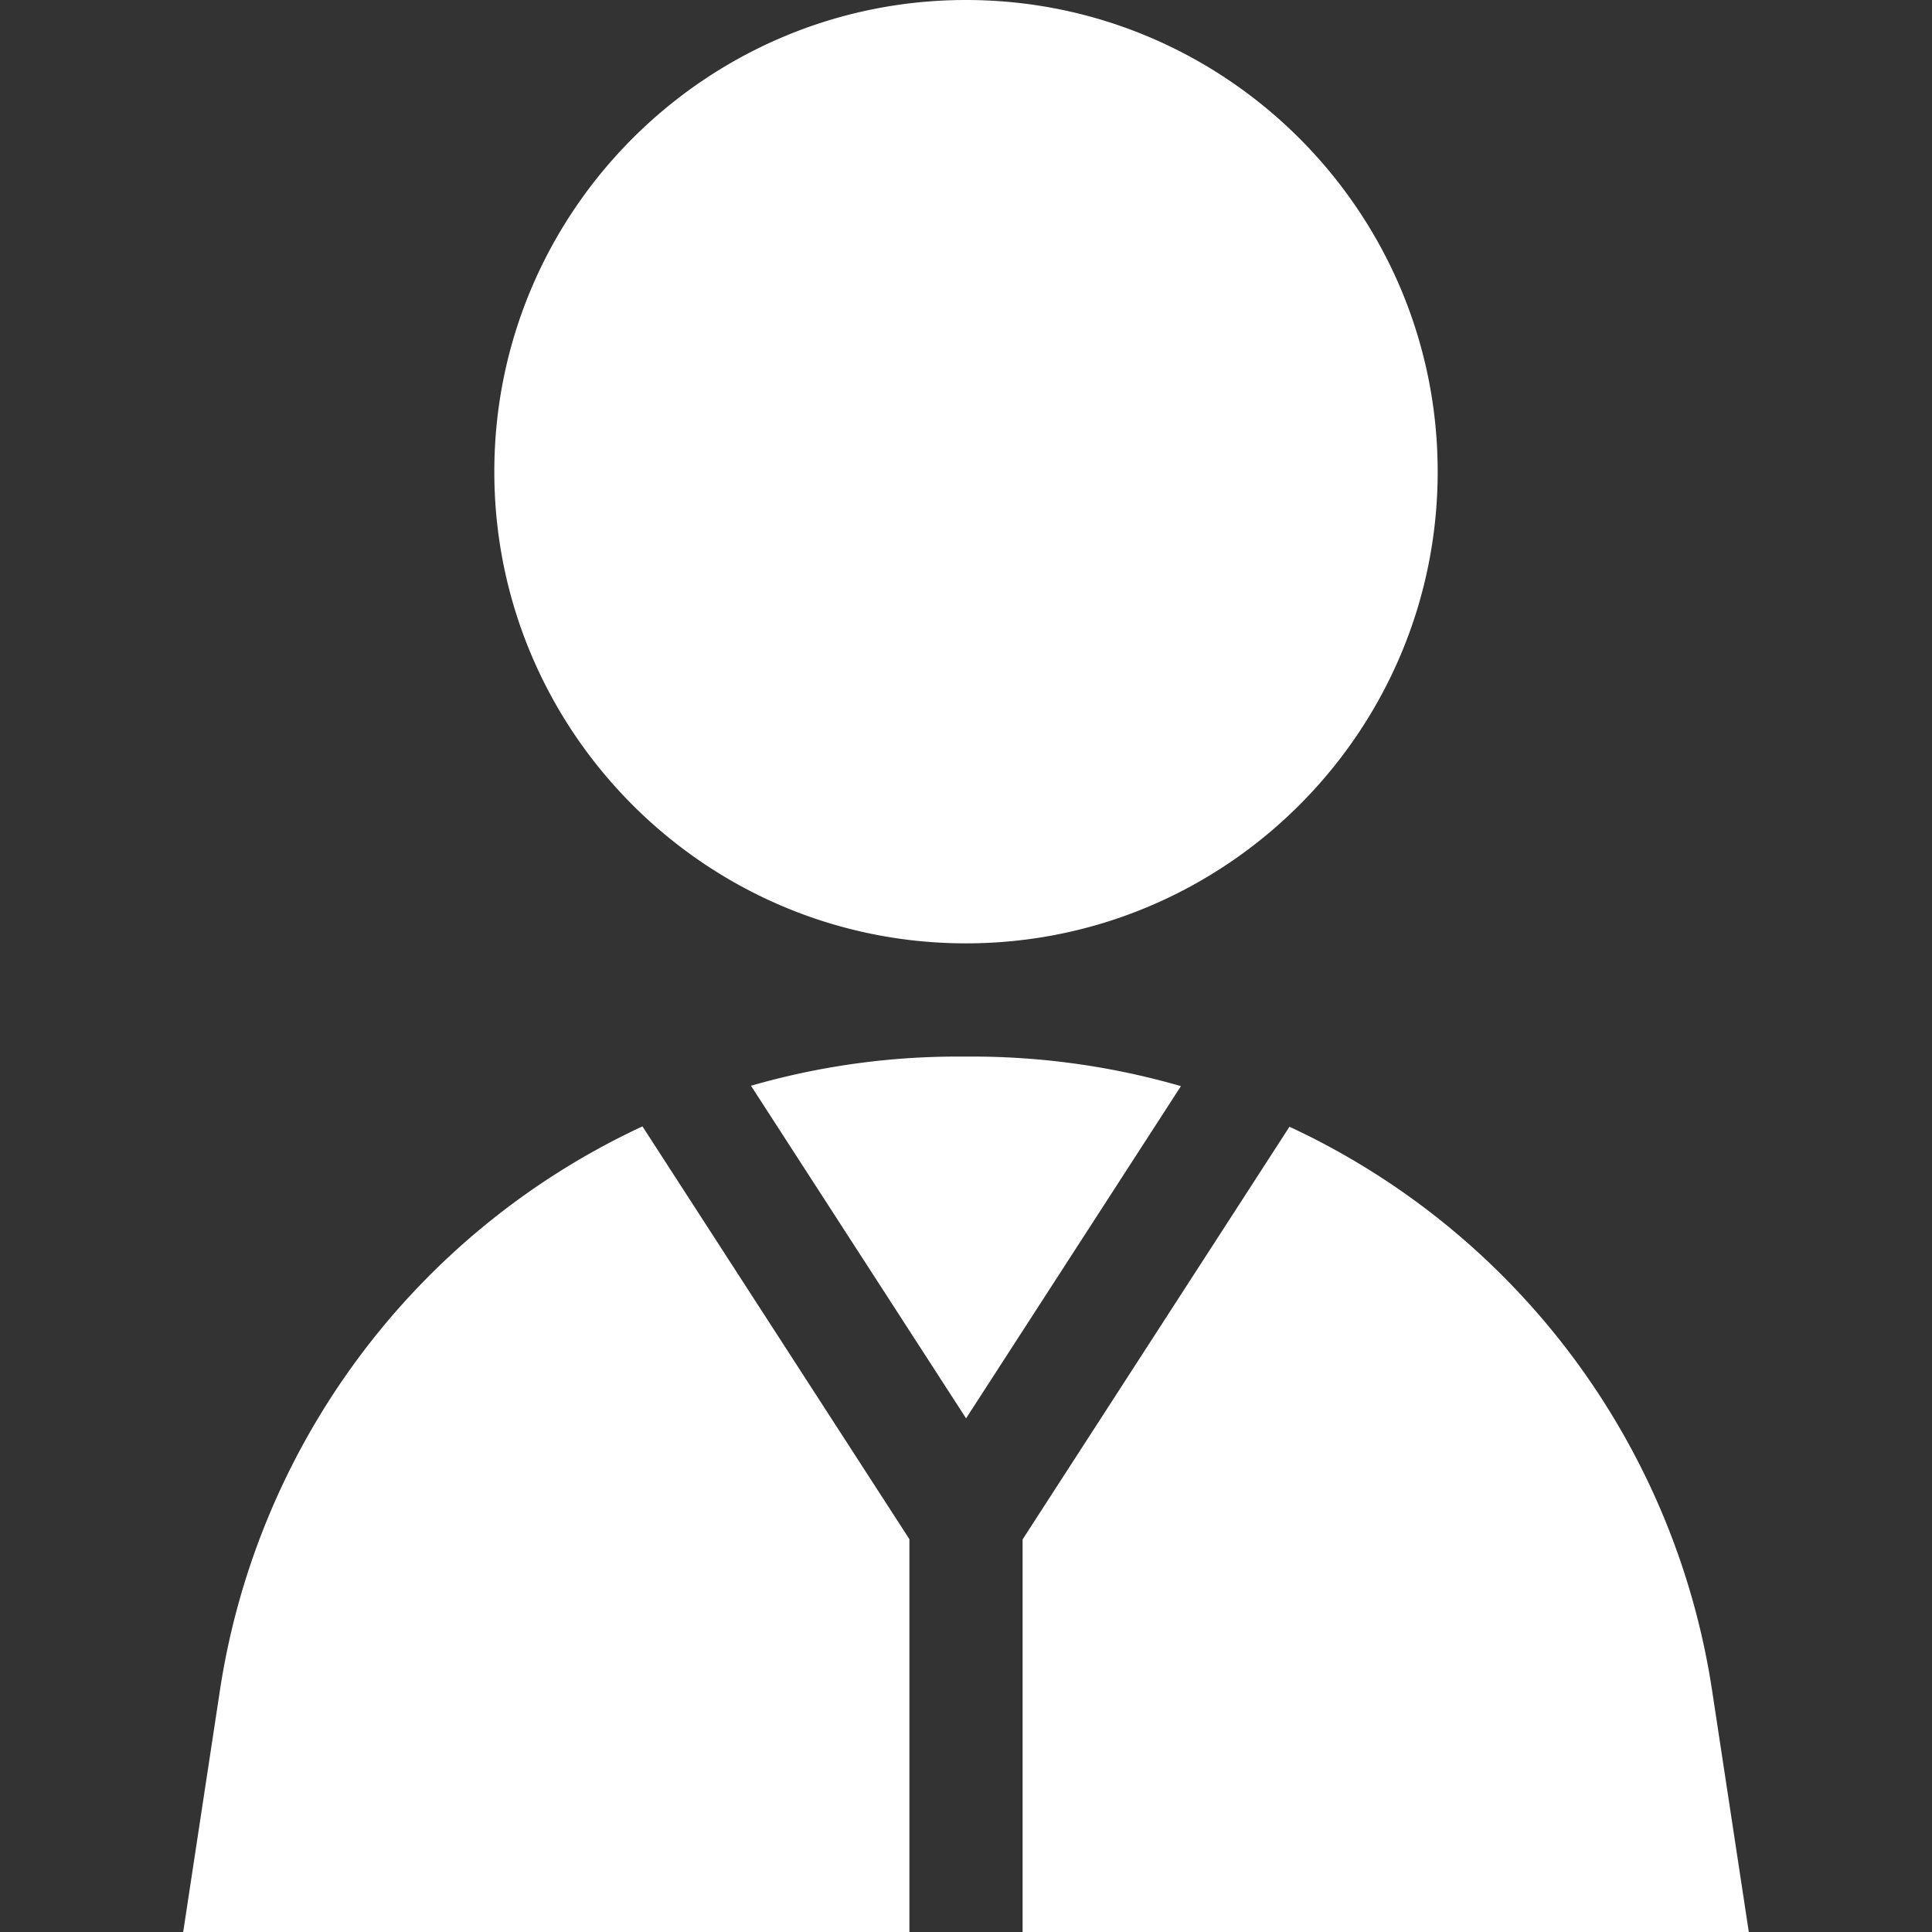 <svg xmlns="http://www.w3.org/2000/svg" viewBox="0 0 512 512"><rect x="0" y="0" width="512" height="512" fill="#333333" stroke="none"/><path xmlns="http://www.w3.org/2000/svg" fill="#fff" d="M256 0c-68.925 0-125 56.075-125 125s56.075 125 125 125 125-56.075 125-125S324.925 0 256 0zM257.6 280h-3.888a197.56 197.56 0 0 0-54.693 7.735l57.002 88.142 56.936-88.042A199.624 199.624 0 0 0 257.6 280zM453.716 447.961A197.383 197.383 0 0 0 341.721 298.6L271 407.959V512h192.453l-9.737-64.039zM170.255 298.5c-60.946 28.38-102.183 85.085-111.971 149.461L48.547 512H241V407.896L170.255 298.5z" data-original="#000000"/></svg>